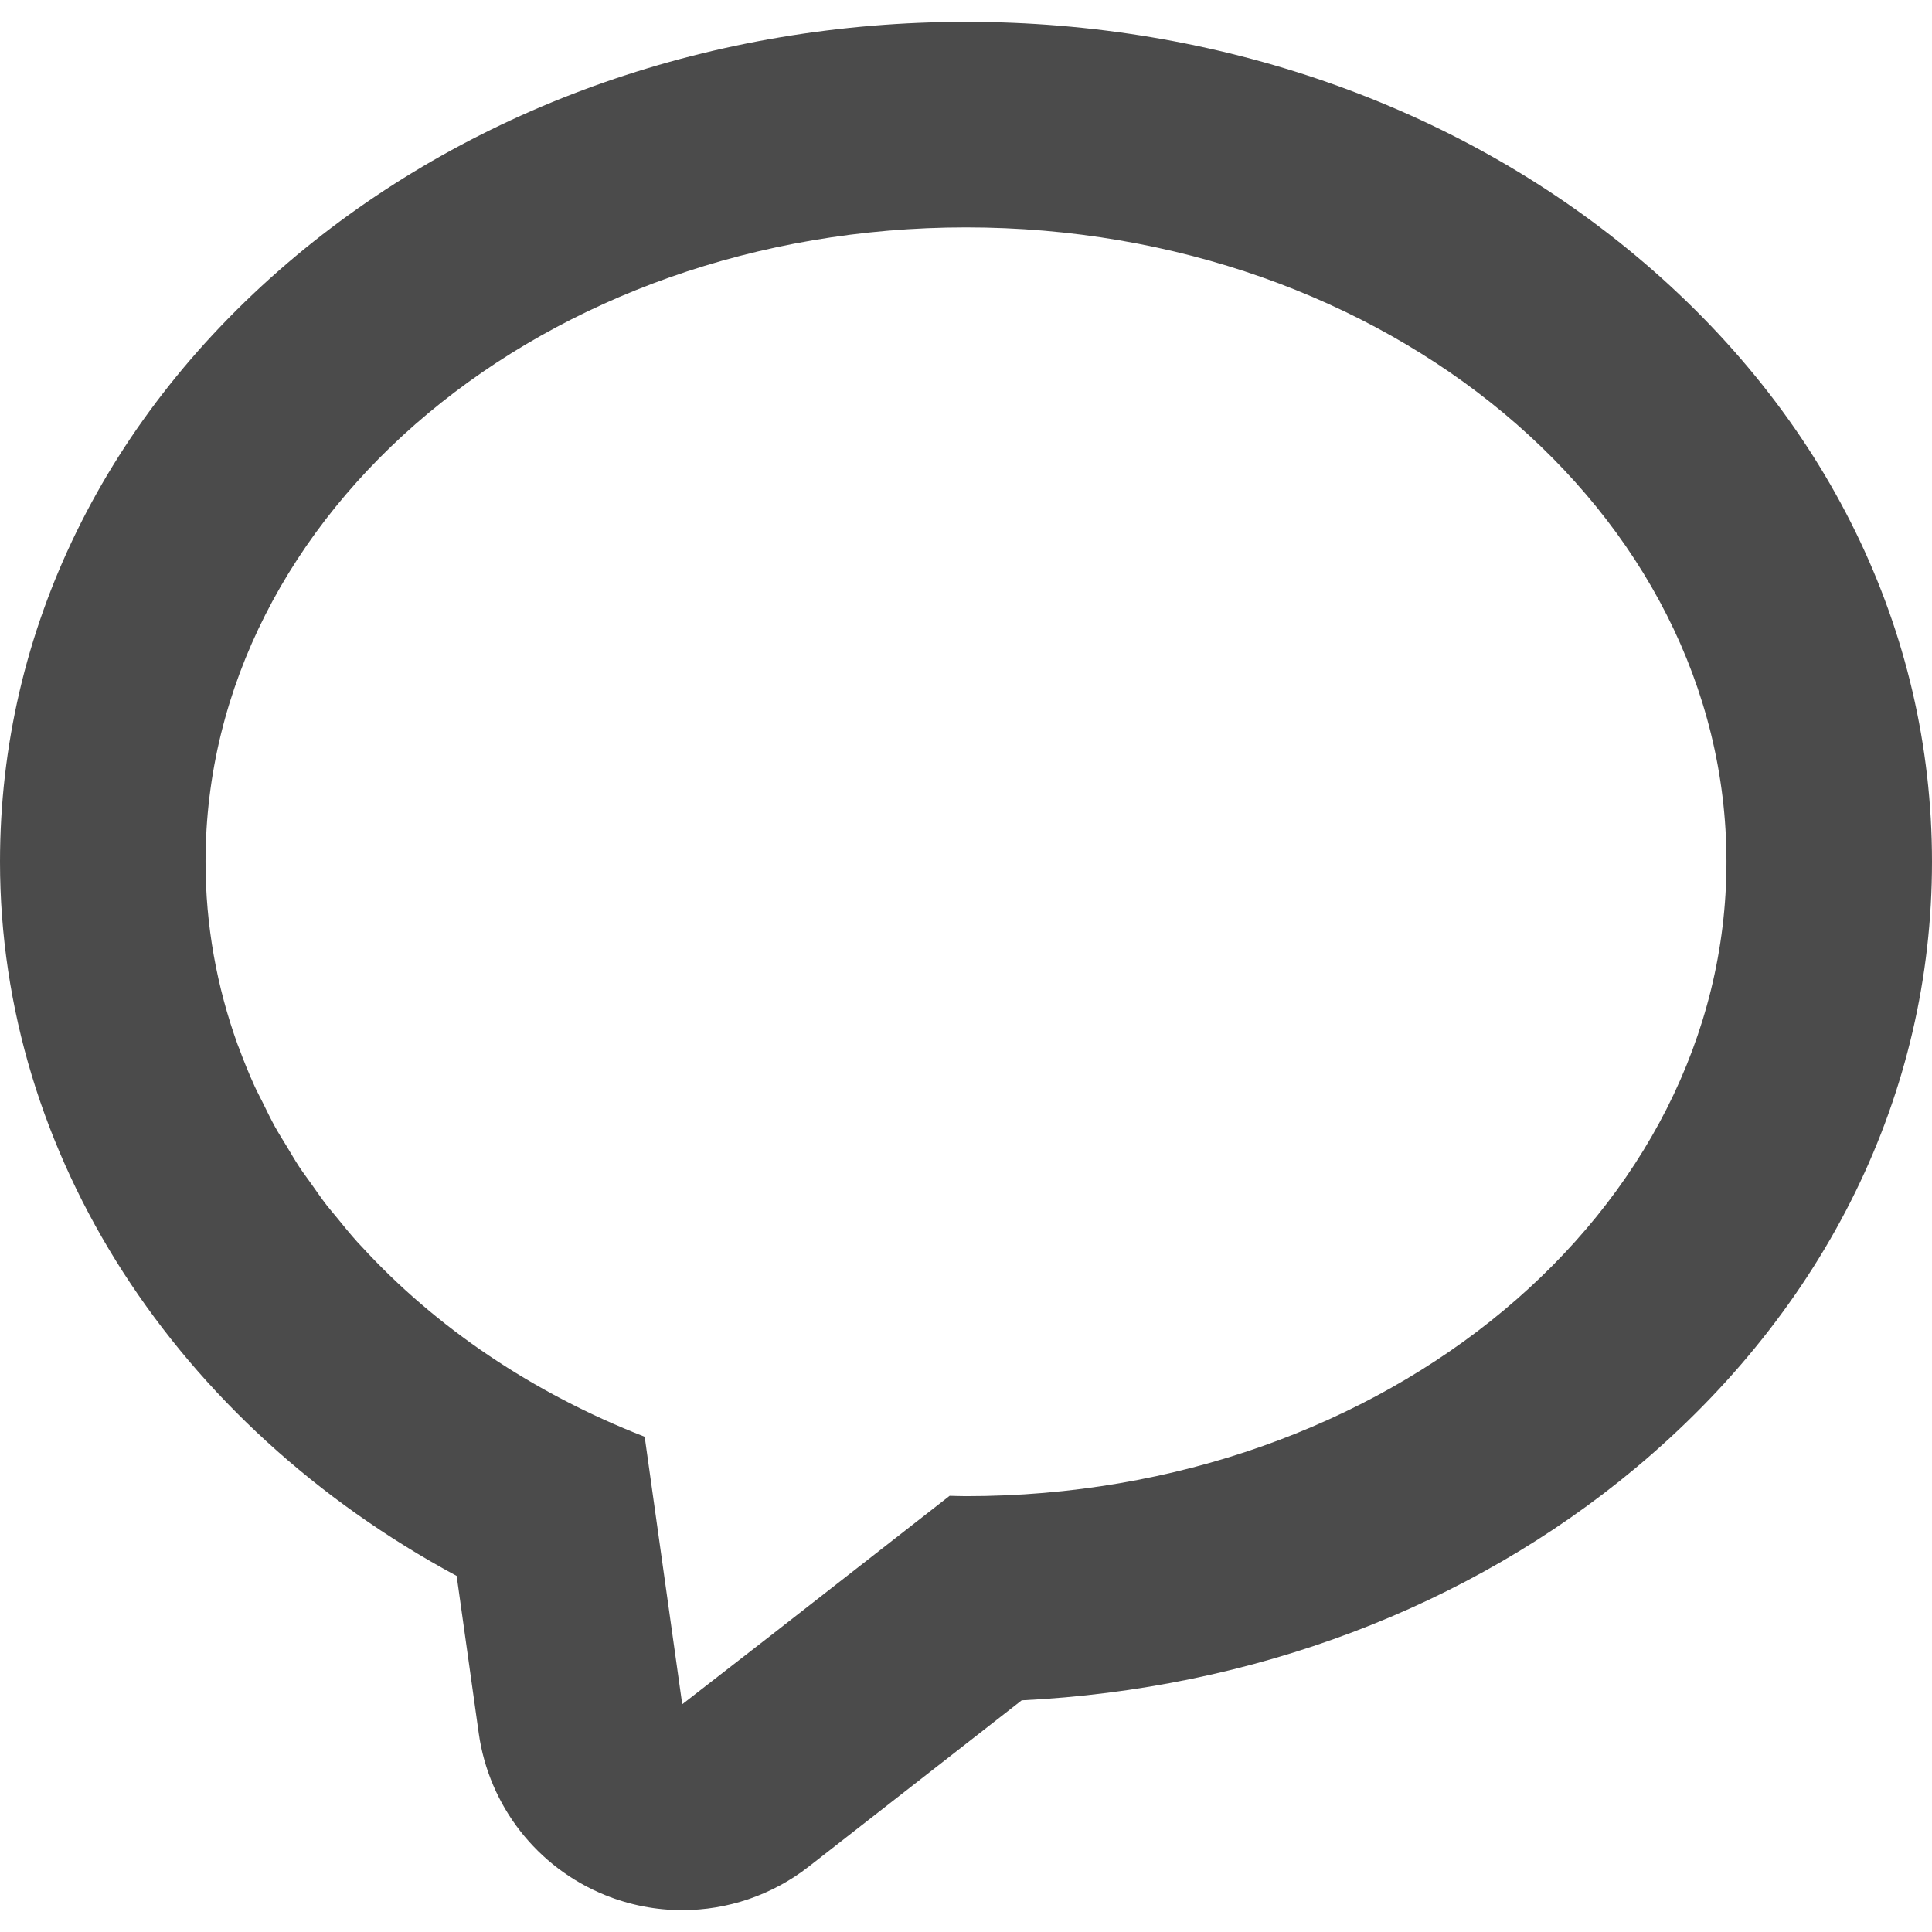 <!--?xml version="1.0" encoding="utf-8"?-->
<!-- Generator: Adobe Illustrator 18.1.1, SVG Export Plug-In . SVG Version: 6.00 Build 0)  -->

<svg version="1.1" id="_x31_0" xmlns="http://www.w3.org/2000/svg" xmlns:xlink="http://www.w3.org/1999/xlink" x="0px" y="0px" viewBox="0 0 512 512" style="width: 256px; height: 256px; opacity: 1;" xml:space="preserve">
<style type="text/css">
	.st0{fill:#374149;}
</style>
<g>
	<path class="st0" d="M433.394,67.676C385.558,27.774,322.558,5.793,256,5.793c-66.558,0-129.558,21.981-177.398,61.883
		C27.914,109.965,0,167.035,0,228.382c0,77.66,46.562,149.11,121.023,189.254l5.844,41.672
		c2.707,19.266,15.484,35.633,33.527,42.926c6.59,2.668,13.52,3.973,20.406,3.973c11.965,0,23.797-3.938,33.531-11.539
		l56.422-44.062c61.07-3,118.356-24.578,162.641-61.524C484.082,346.801,512,289.726,512,228.382
		C512,167.035,484.082,109.965,433.394,67.676z M180.797,451.648l-9.949-70.89c-29.699-11.57-55.438-29.019-75.122-50.527
		c-0.281-0.305-0.586-0.598-0.863-0.906c-2.008-2.222-3.875-4.535-5.746-6.84c-0.835-1.035-1.73-2.035-2.542-3.086
		c-1.414-1.828-2.707-3.73-4.039-5.61c-1.102-1.554-2.258-3.082-3.301-4.668c-1.125-1.711-2.133-3.48-3.191-5.23
		c-1.07-1.77-2.188-3.519-3.184-5.32c-1.144-2.07-2.152-4.199-3.199-6.313c-0.734-1.488-1.531-2.957-2.218-4.465
		c-1.492-3.297-2.852-6.645-4.098-10.031c-0.118-0.32-0.262-0.629-0.379-0.95c-5.527-15.336-8.496-31.594-8.496-48.43
		c0-92.847,90.226-168.121,201.531-168.121c111.301,0,201.531,75.274,201.531,168.121c0,92.848-90.23,168.118-201.531,168.118
		c-1.453,0-2.89-0.066-4.336-0.094l-47.375,36.996L180.797,451.648z" style="fill: rgb(75, 75, 75);"></path>
</g>
</svg>
